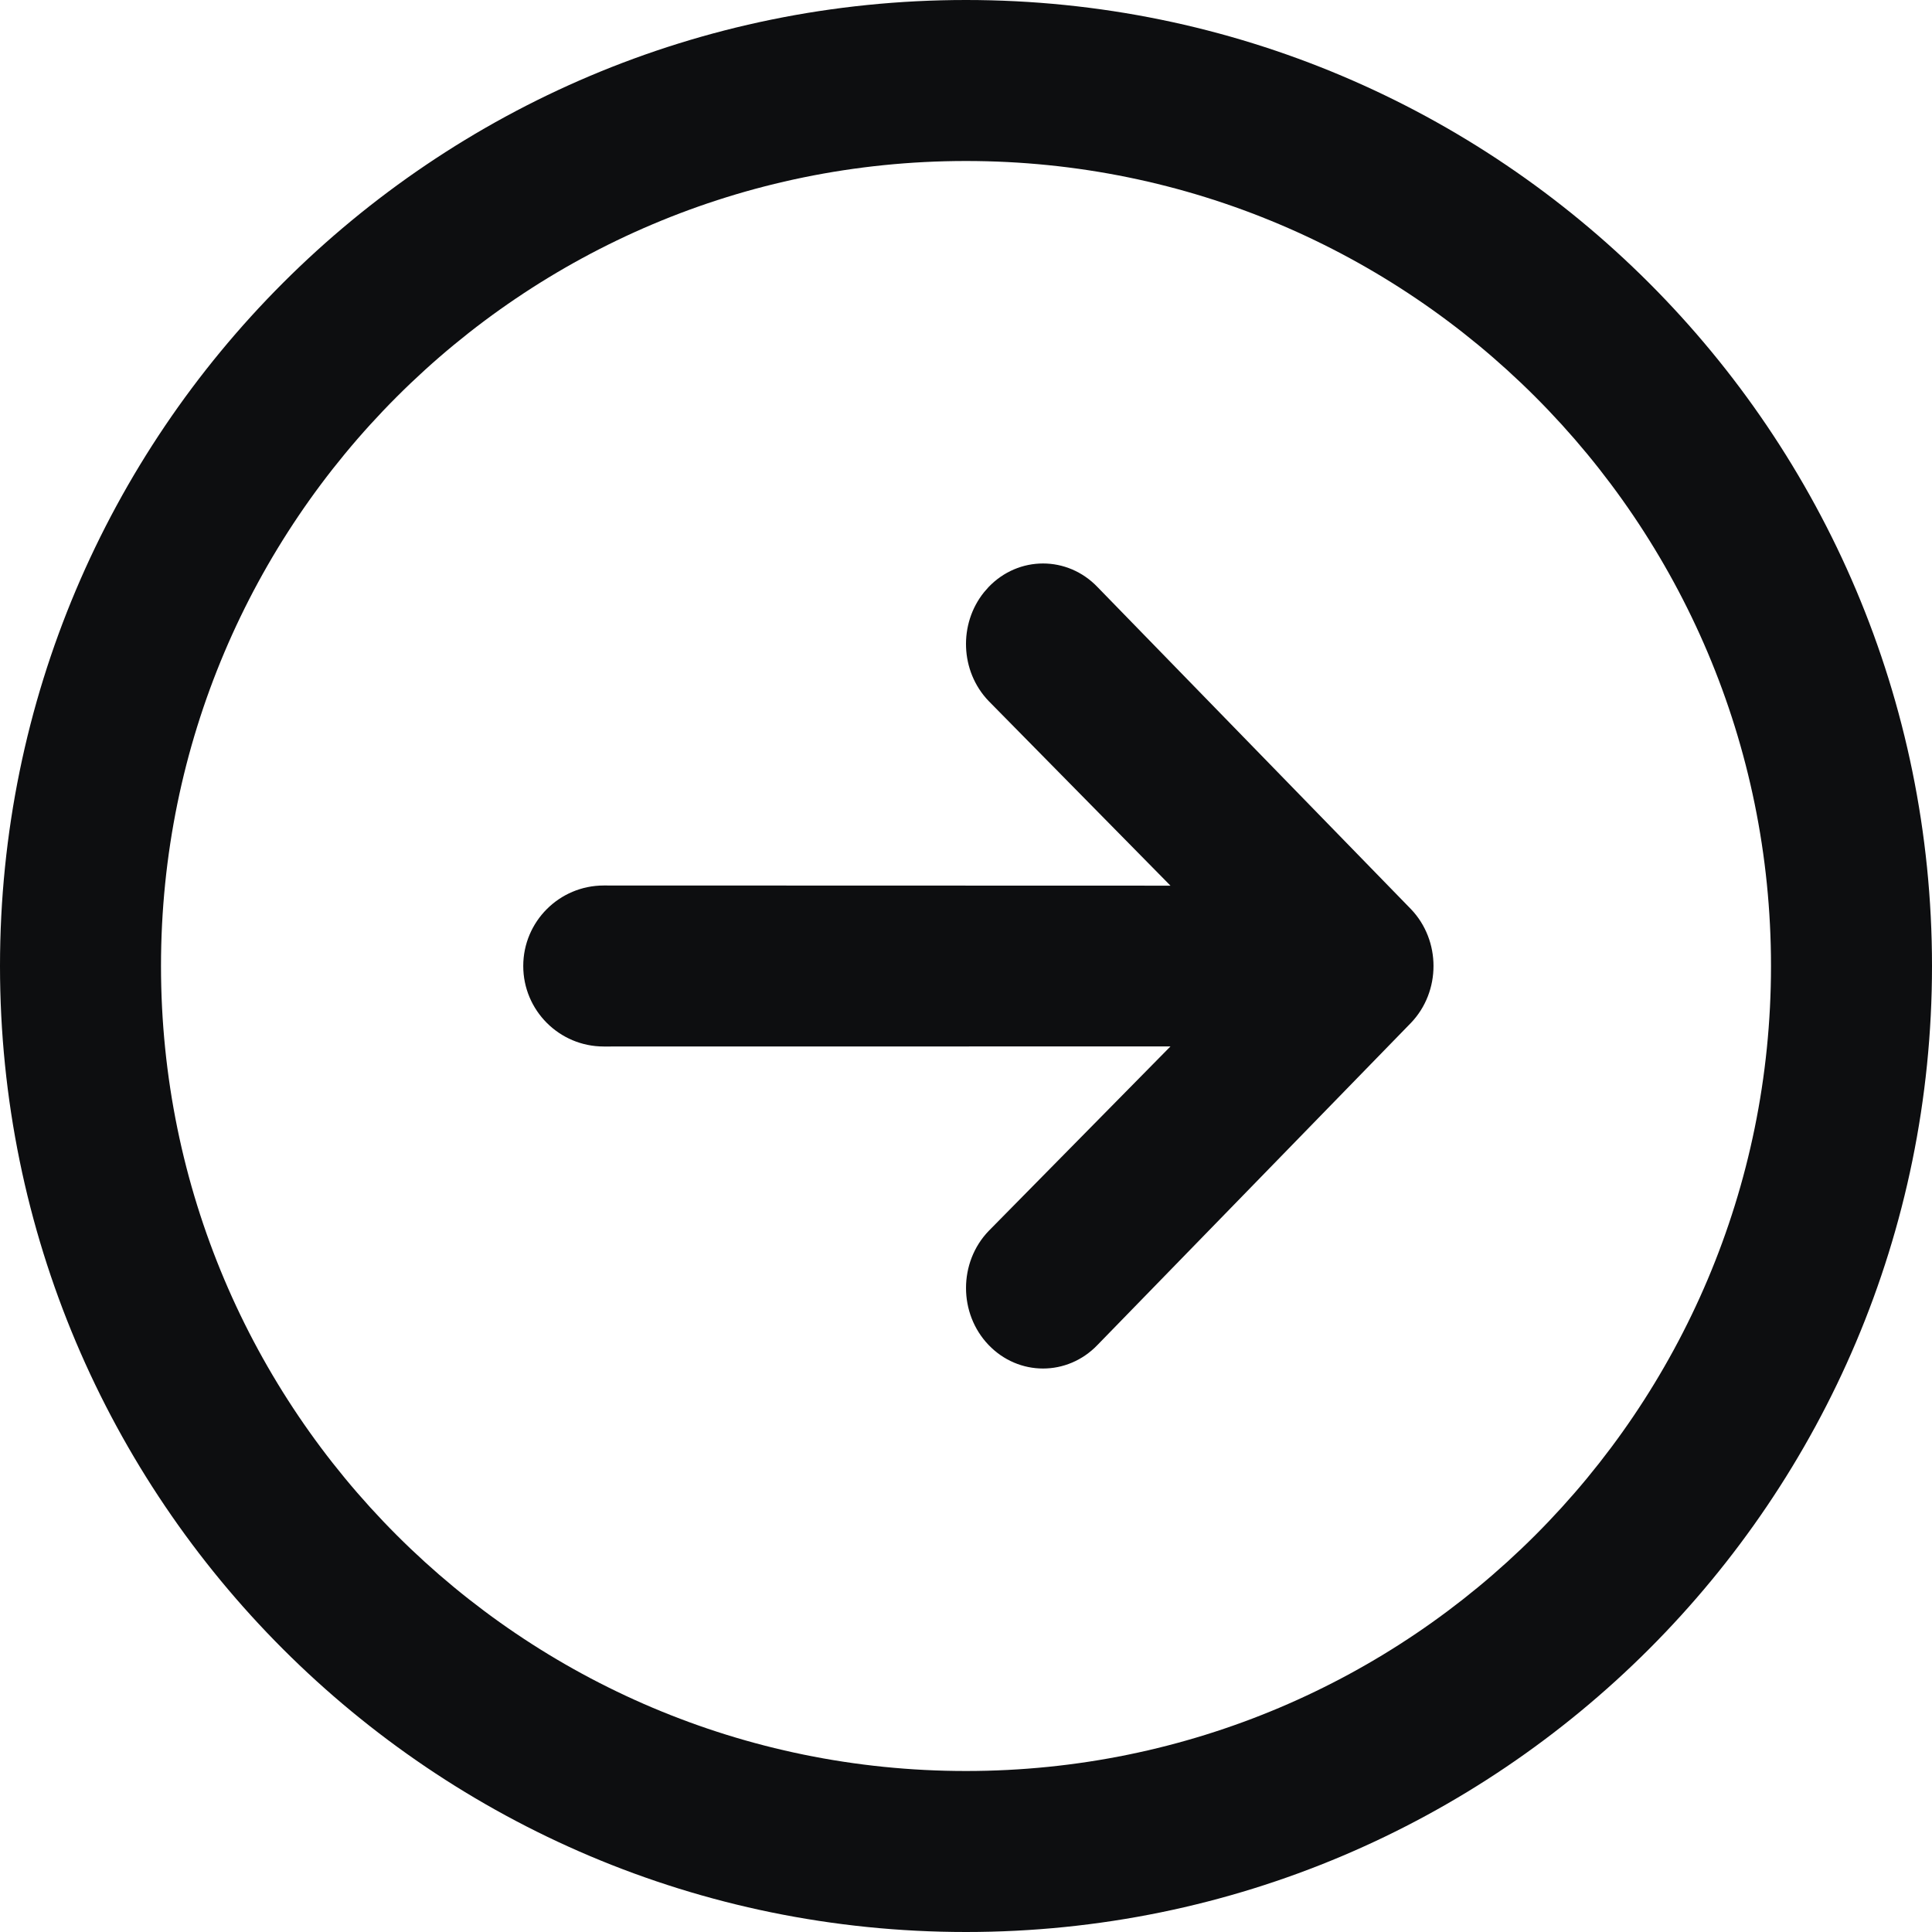 <?xml version="1.0" encoding="UTF-8"?>
<svg width="24px" height="24px" viewBox="0 0 24 24" version="1.1" xmlns="http://www.w3.org/2000/svg" xmlns:xlink="http://www.w3.org/1999/xlink">
    <title>arrow-circle-right</title>
    <g id="arrow-circle-right" stroke="none" stroke-width="1" fill="none" fill-rule="evenodd">
        <path d="M12,0 C18.627,0 24,5.373 24,12 C24,18.627 18.627,24 12,24 C5.373,24 0,18.627 0,12 C0,5.373 5.373,0 12,0 Z M12,2 C6.477,2 2,6.477 2,12 C2,17.523 6.477,22 12,22 C17.523,22 22,17.523 22,12 C22,6.477 17.523,2 12,2 Z M13.634,7.293 L17.527,11.293 C17.901,11.683 17.901,12.317 17.527,12.707 L13.634,16.707 C13.26,17.098 12.654,17.098 12.28,16.707 C11.907,16.317 11.907,15.683 12.28,15.293 L14.54,12.999 L7.5,13 C6.948,13 6.5,12.552 6.5,12 C6.5,11.448 6.948,11 7.5,11 L14.54,11.002 L12.28,8.707 C11.926,8.337 11.908,7.749 12.224,7.357 L12.28,7.293 C12.654,6.902 13.26,6.902 13.634,7.293 Z" id="Shape" fill="#0D0E10" fill-rule="nonzero"></path>
    </g>
</svg>